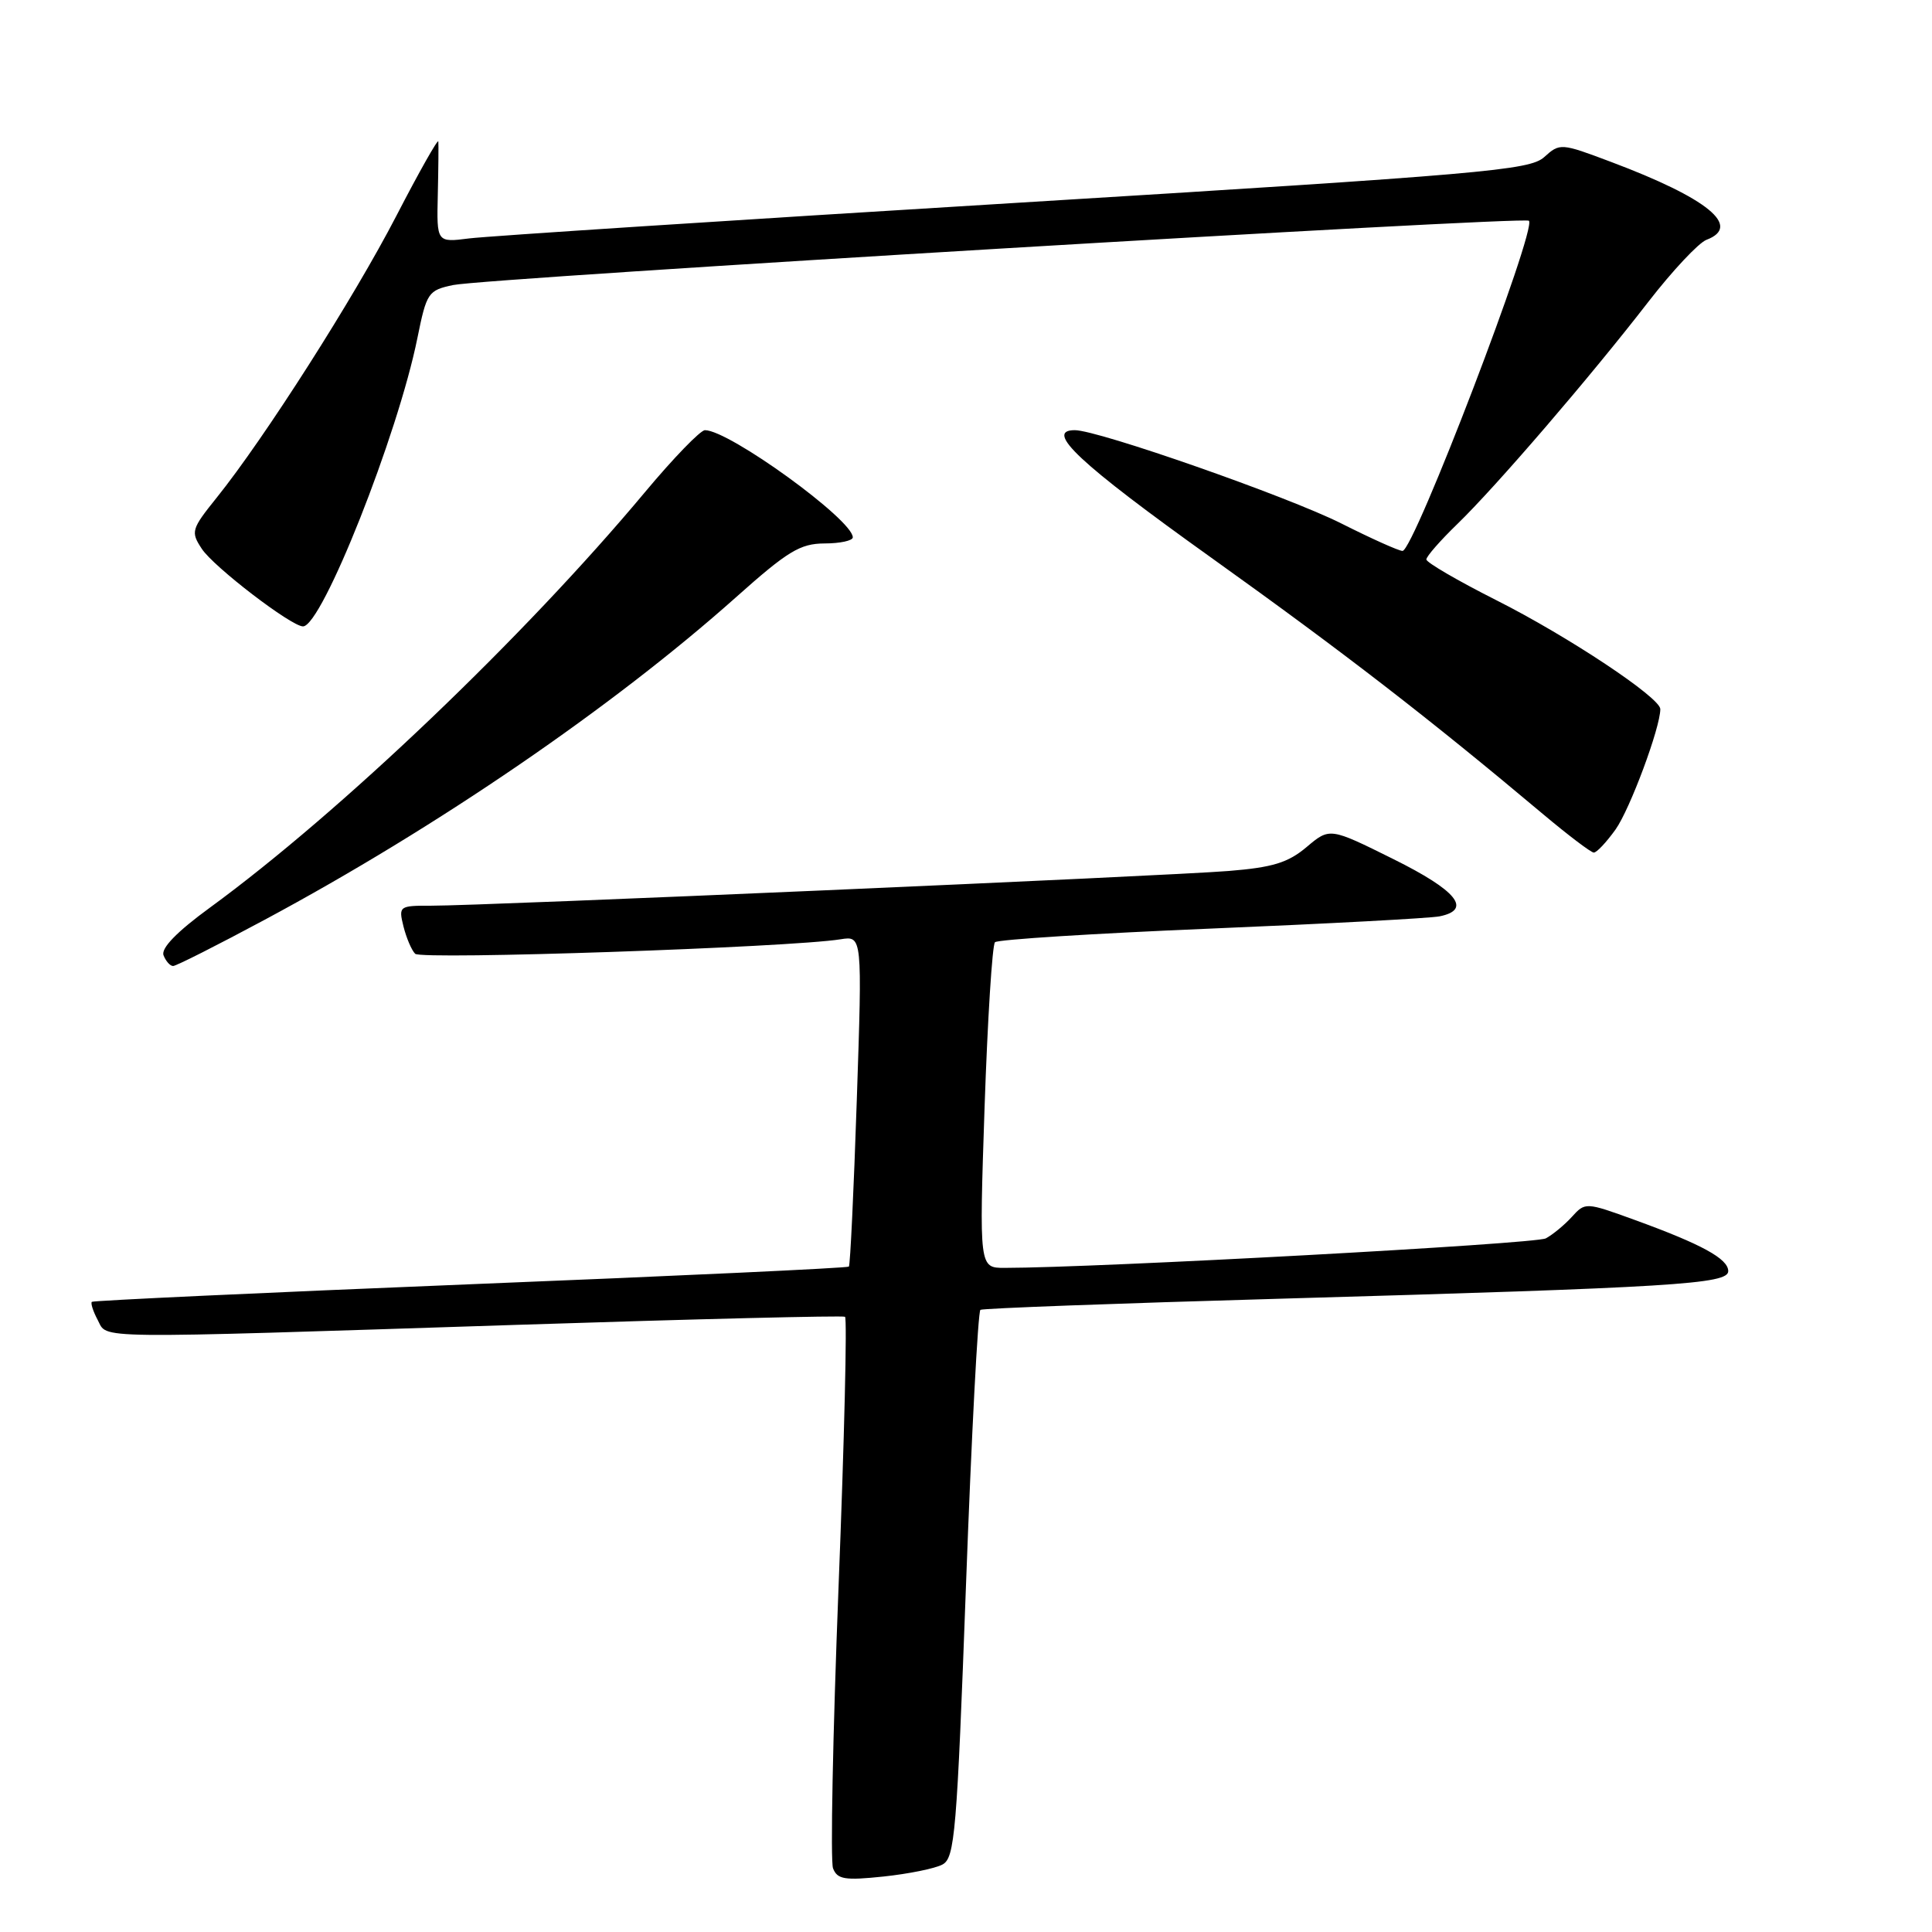 <?xml version="1.0" encoding="UTF-8" standalone="no"?>
<!DOCTYPE svg PUBLIC "-//W3C//DTD SVG 1.1//EN" "http://www.w3.org/Graphics/SVG/1.1/DTD/svg11.dtd" >
<svg xmlns="http://www.w3.org/2000/svg" xmlns:xlink="http://www.w3.org/1999/xlink" version="1.1" viewBox="0 0 256 256">
 <g >
 <path fill="currentColor"
d=" M 124.88 247.06 C 126.52 246.19 126.79 242.89 128.00 210.01 C 128.73 190.16 129.59 173.76 129.91 173.56 C 130.24 173.36 148.05 172.70 169.50 172.09 C 221.88 170.59 229.00 170.15 229.00 168.43 C 229.00 166.79 225.48 164.87 216.59 161.64 C 210.12 159.29 210.05 159.29 208.29 161.23 C 207.32 162.30 205.76 163.59 204.83 164.09 C 203.46 164.83 145.37 167.99 133.12 168.00 C 129.75 168.00 129.75 168.00 130.46 146.75 C 130.86 135.06 131.48 125.21 131.84 124.85 C 132.20 124.49 145.10 123.68 160.50 123.04 C 175.90 122.40 189.51 121.67 190.75 121.42 C 195.10 120.54 193.05 118.01 184.60 113.82 C 176.20 109.65 176.20 109.65 173.13 112.24 C 170.66 114.32 168.63 114.94 162.78 115.41 C 154.51 116.08 63.81 120.03 57.14 120.01 C 52.89 120.00 52.80 120.07 53.46 122.75 C 53.84 124.26 54.53 125.90 55.01 126.38 C 55.81 127.21 104.70 125.54 111.38 124.46 C 114.26 124.00 114.26 124.00 113.53 145.75 C 113.13 157.71 112.66 167.65 112.48 167.83 C 112.31 168.02 89.74 169.07 62.33 170.17 C 34.92 171.28 12.35 172.33 12.17 172.50 C 11.99 172.68 12.34 173.77 12.95 174.91 C 14.31 177.44 11.16 177.41 68.47 175.55 C 92.11 174.78 111.68 174.30 111.97 174.48 C 112.26 174.66 111.88 190.79 111.11 210.32 C 110.35 229.85 110.02 246.61 110.38 247.56 C 110.95 249.03 111.93 249.19 117.07 248.65 C 120.38 248.30 123.90 247.59 124.88 247.06 Z  M 35.08 121.87 C 57.95 109.60 81.19 93.69 97.50 79.16 C 104.38 73.02 106.02 72.03 109.25 72.01 C 111.31 72.01 113.00 71.64 113.00 71.20 C 113.00 68.87 96.63 57.01 93.41 57.00 C 92.81 57.00 89.22 60.71 85.43 65.25 C 69.48 84.35 45.11 107.63 27.81 120.27 C 23.45 123.45 21.31 125.65 21.67 126.58 C 21.97 127.36 22.54 128.00 22.94 128.00 C 23.34 128.00 28.80 125.24 35.08 121.87 Z  M 214.07 109.91 C 215.98 107.22 220.00 96.42 220.00 93.96 C 220.00 92.44 207.78 84.32 198.25 79.52 C 193.16 76.95 189.00 74.53 189.00 74.13 C 189.00 73.73 190.84 71.63 193.09 69.45 C 198.17 64.54 210.71 49.96 218.41 40.00 C 221.60 35.88 225.07 32.18 226.11 31.78 C 230.84 29.99 226.31 26.28 213.46 21.45 C 206.82 18.95 206.69 18.94 204.61 20.82 C 202.68 22.56 196.60 23.09 134.50 26.89 C 97.10 29.17 64.56 31.29 62.18 31.59 C 57.86 32.14 57.86 32.14 58.01 25.82 C 58.09 22.34 58.12 19.16 58.08 18.75 C 58.04 18.34 55.53 22.78 52.51 28.62 C 46.88 39.50 35.05 58.05 28.73 65.92 C 25.35 70.13 25.25 70.46 26.74 72.72 C 28.30 75.11 38.60 83.00 40.15 83.00 C 42.66 83.00 52.72 57.62 55.31 44.78 C 56.53 38.77 56.73 38.47 60.04 37.77 C 64.38 36.85 201.96 28.63 202.59 29.25 C 203.67 30.34 187.34 73.00 185.84 73.00 C 185.35 73.00 181.70 71.36 177.73 69.36 C 170.66 65.80 145.52 57.00 142.42 57.00 C 138.31 57.00 143.00 61.39 160.53 73.92 C 178.16 86.53 189.36 95.19 204.50 107.91 C 207.80 110.68 210.81 112.96 211.18 112.97 C 211.56 112.99 212.85 111.61 214.07 109.91 Z "/>
</g>
</svg>